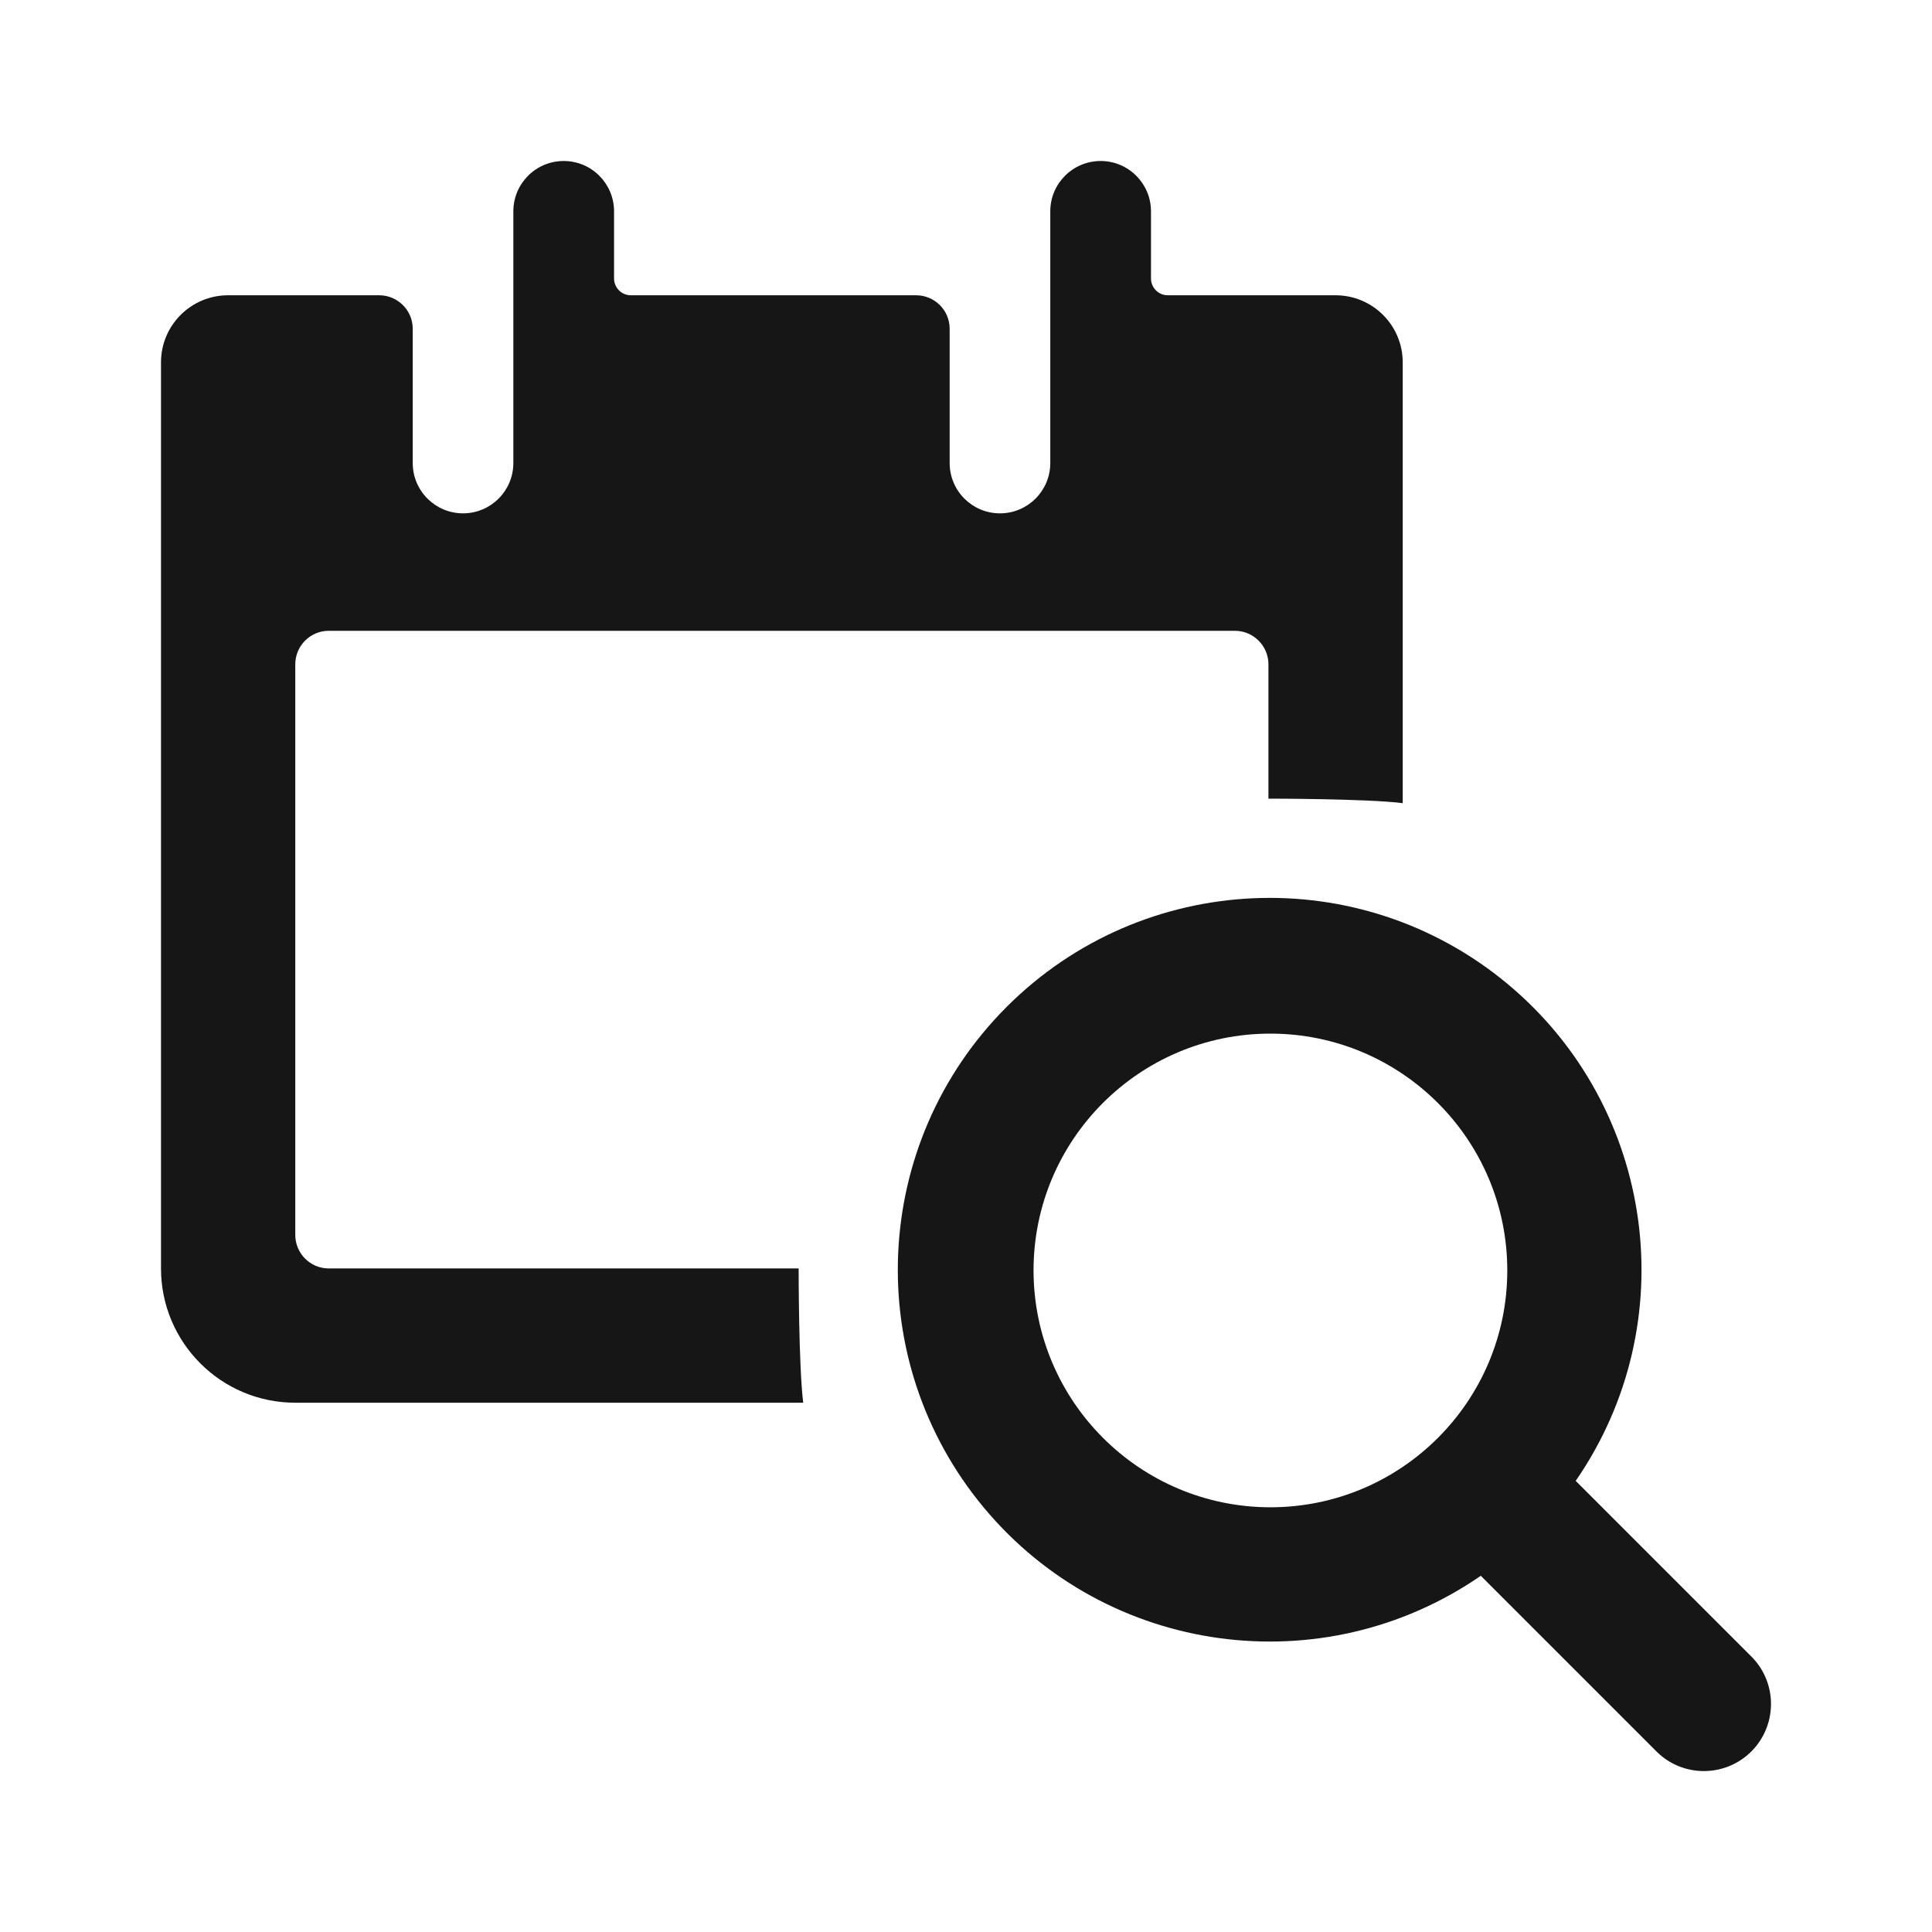 <svg width="24" height="24" viewBox="0 0 24 24" fill="none" xmlns="http://www.w3.org/2000/svg">
<path fill-rule="evenodd" clip-rule="evenodd" d="M9.921 15.757H4.084C3.854 15.757 3.668 15.57 3.668 15.34V8.253C3.668 8.023 3.854 7.836 4.084 7.836H15.34C15.57 7.836 15.757 8.023 15.757 8.253V9.921C15.765 9.921 16.979 9.921 17.425 9.977V4.501C17.425 4.041 17.051 3.668 16.591 3.668H14.506C14.391 3.668 14.298 3.574 14.298 3.459V2.625C14.298 2.28 14.018 2 13.673 2C13.327 2 13.047 2.28 13.047 2.625V5.752C13.047 6.097 12.767 6.377 12.422 6.377C12.077 6.377 11.797 6.097 11.797 5.752V4.084C11.797 3.854 11.61 3.668 11.38 3.668H7.836C7.721 3.668 7.628 3.574 7.628 3.459V2.625C7.628 2.28 7.348 2 7.003 2C6.657 2 6.377 2.28 6.377 2.625V5.752C6.377 6.097 6.097 6.377 5.752 6.377C5.407 6.377 5.127 6.097 5.127 5.752V4.084C5.127 3.854 4.94 3.668 4.71 3.668H2.834C2.373 3.668 2 4.041 2 4.501V15.757C2 16.678 2.747 17.425 3.668 17.425H9.978C9.921 16.983 9.921 15.766 9.921 15.757ZM18.729 12.224C20.564 13.753 20.931 16.43 19.574 18.396L21.766 20.588C22.082 20.915 22.077 21.435 21.756 21.757C21.434 22.078 20.914 22.083 20.587 21.767L18.395 19.575C16.429 20.931 13.752 20.565 12.223 18.73C10.694 16.894 10.817 14.196 12.506 12.507C14.195 10.818 16.893 10.695 18.729 12.224ZM18.724 15.782C18.724 14.157 17.406 12.84 15.781 12.84C14.156 12.84 12.839 14.157 12.839 15.782C12.841 17.406 14.157 18.723 15.781 18.724C17.406 18.724 18.724 17.407 18.724 15.782Z" fill="#161616"/>
</svg>
